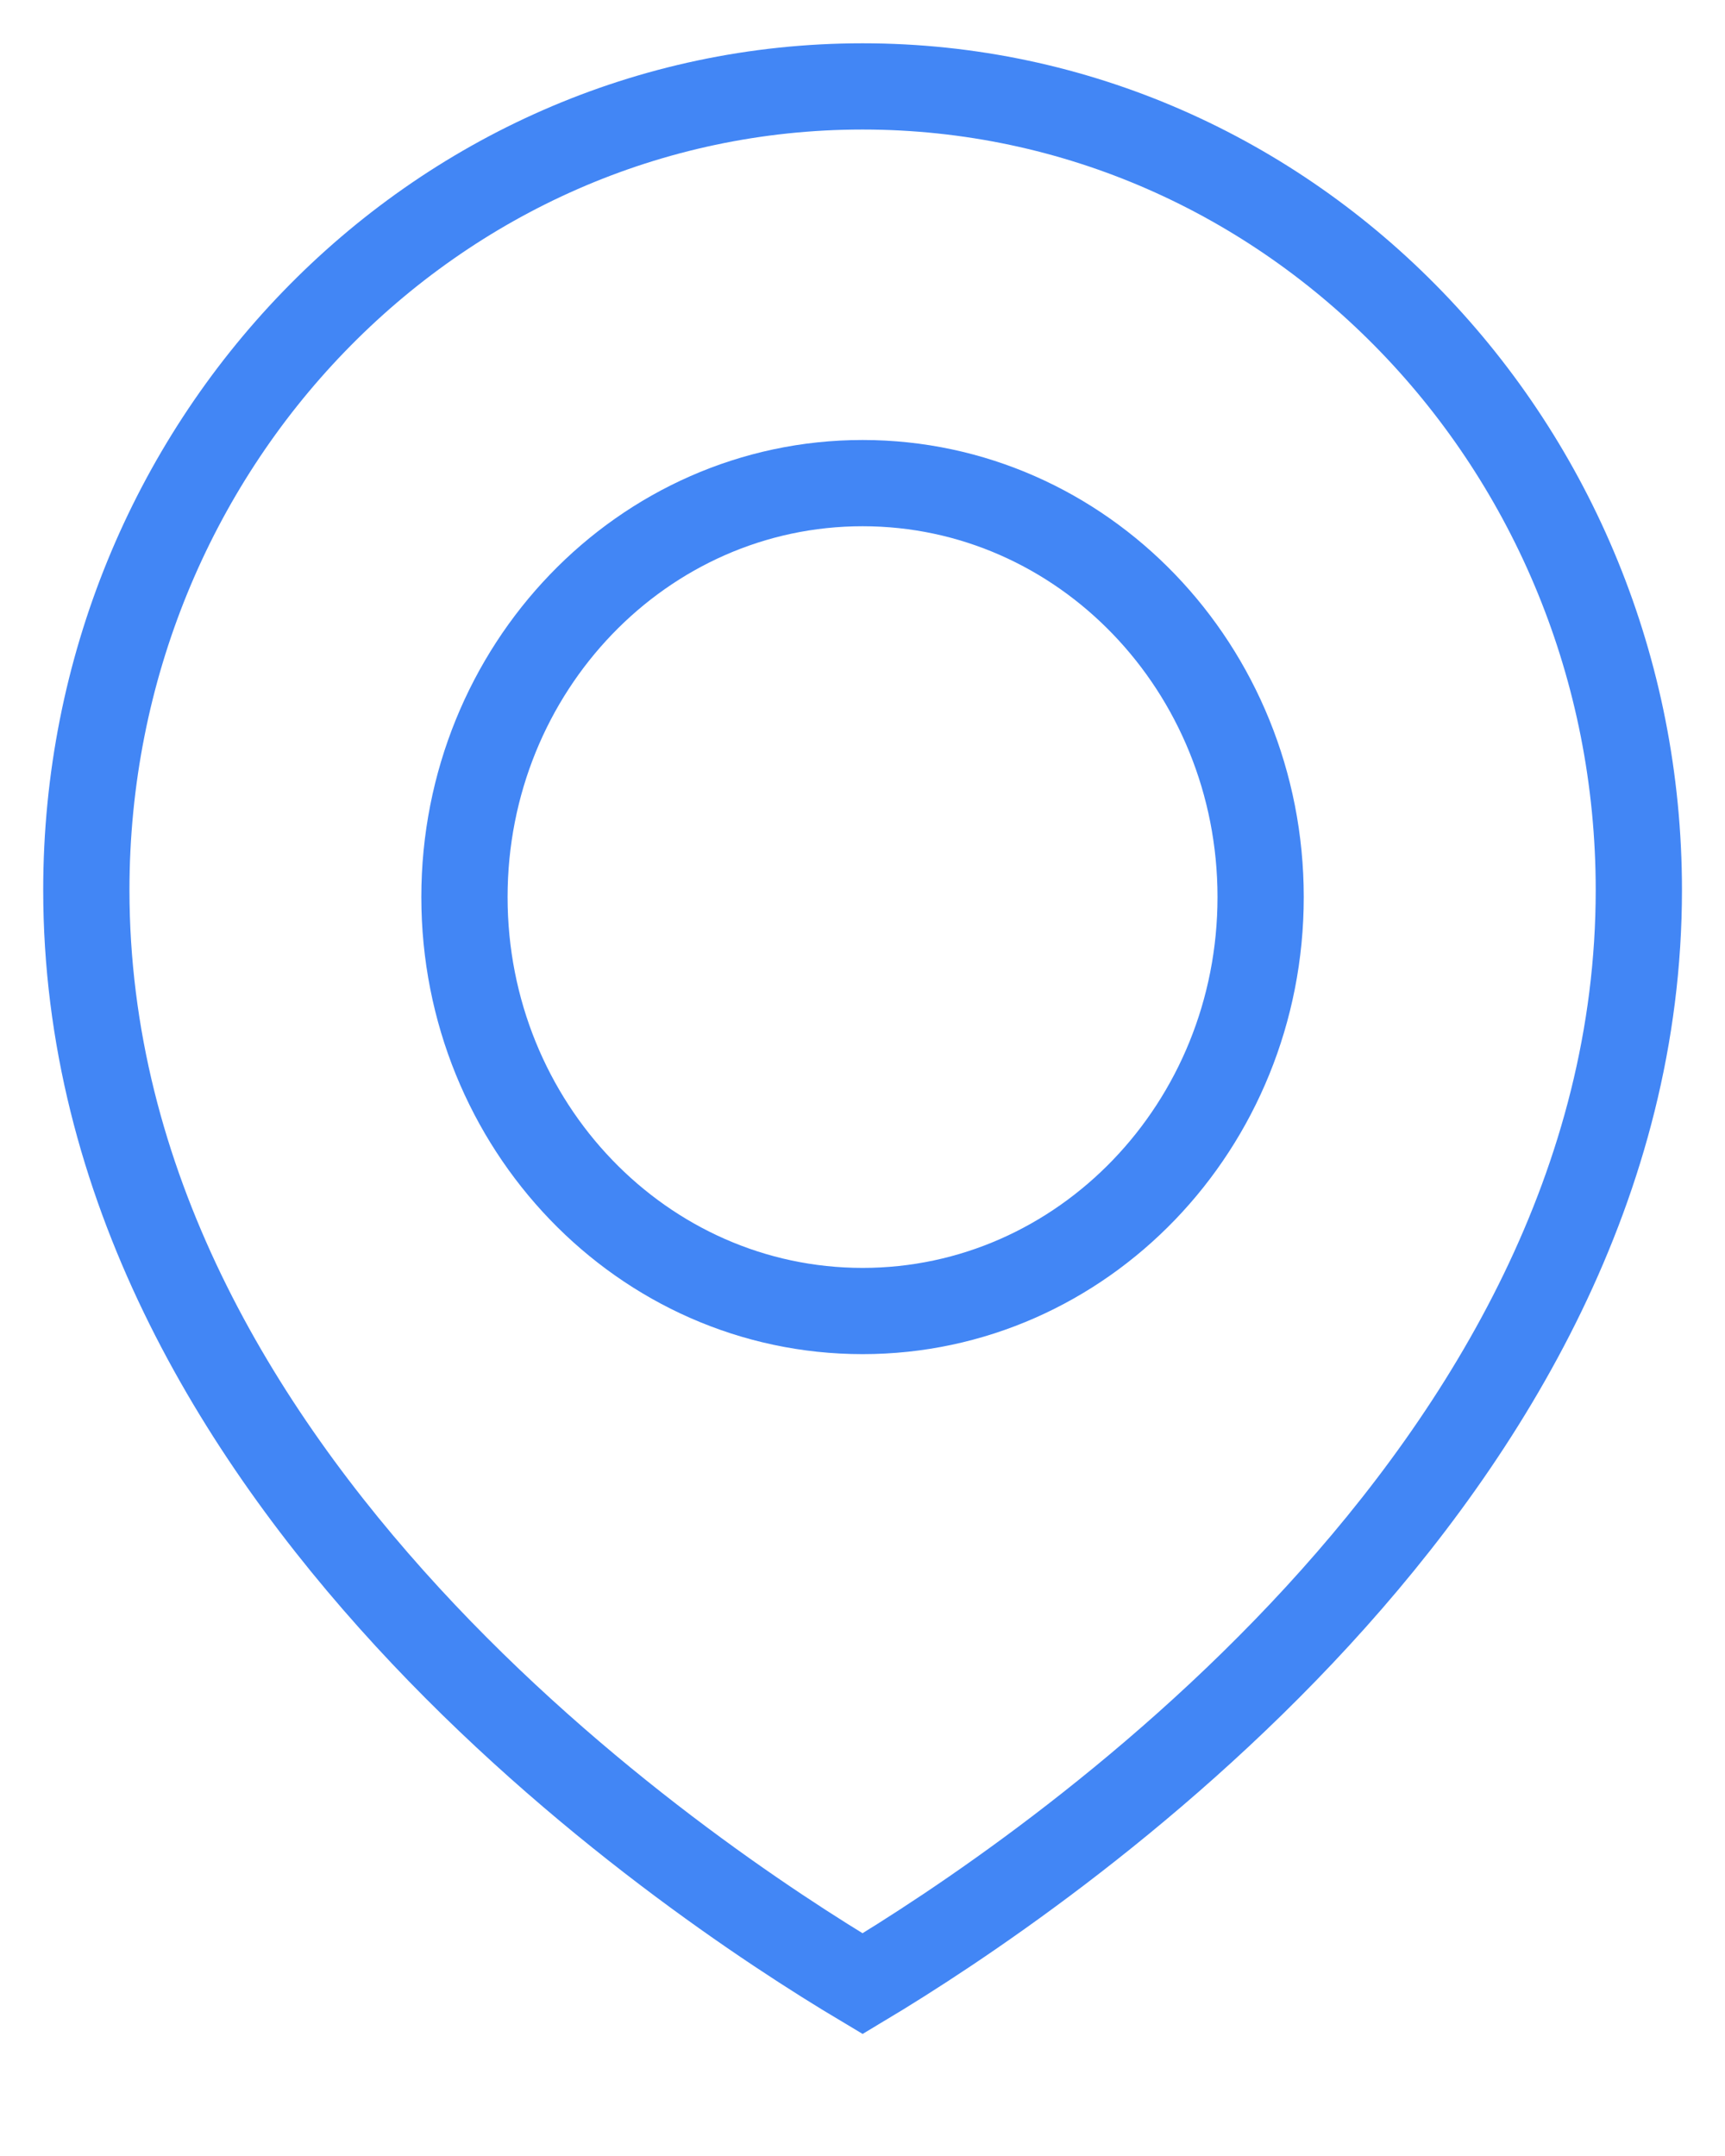 <svg width="20" height="25" viewBox="0 0 20 25" fill="none" xmlns="http://www.w3.org/2000/svg">
<g clip-path="url(#clip0_48_4211)">
<path d="M19.001 10.32C19.001 17.105 12.067 21.764 10.001 23.002C7.931 21.768 1.001 17.127 1.001 10.32C1.001 5.174 5.03 1.002 10.001 1.002C14.972 1.002 19.001 5.174 19.001 10.32Z" stroke="#4286F5"/>
<path d="M10.001 15.202C12.55 15.202 14.616 13.053 14.616 10.402C14.616 7.751 12.55 5.602 10.001 5.602C7.452 5.602 5.385 7.751 5.385 10.402C5.385 13.053 7.452 15.202 10.001 15.202Z" stroke="#4286F5"/>
</g>
<defs>
<clipPath id="clip0_48_4211">
<rect width="20" height="24" fill="white" transform="translate(0 0.002)"/>
</clipPath>
</defs>
</svg>
